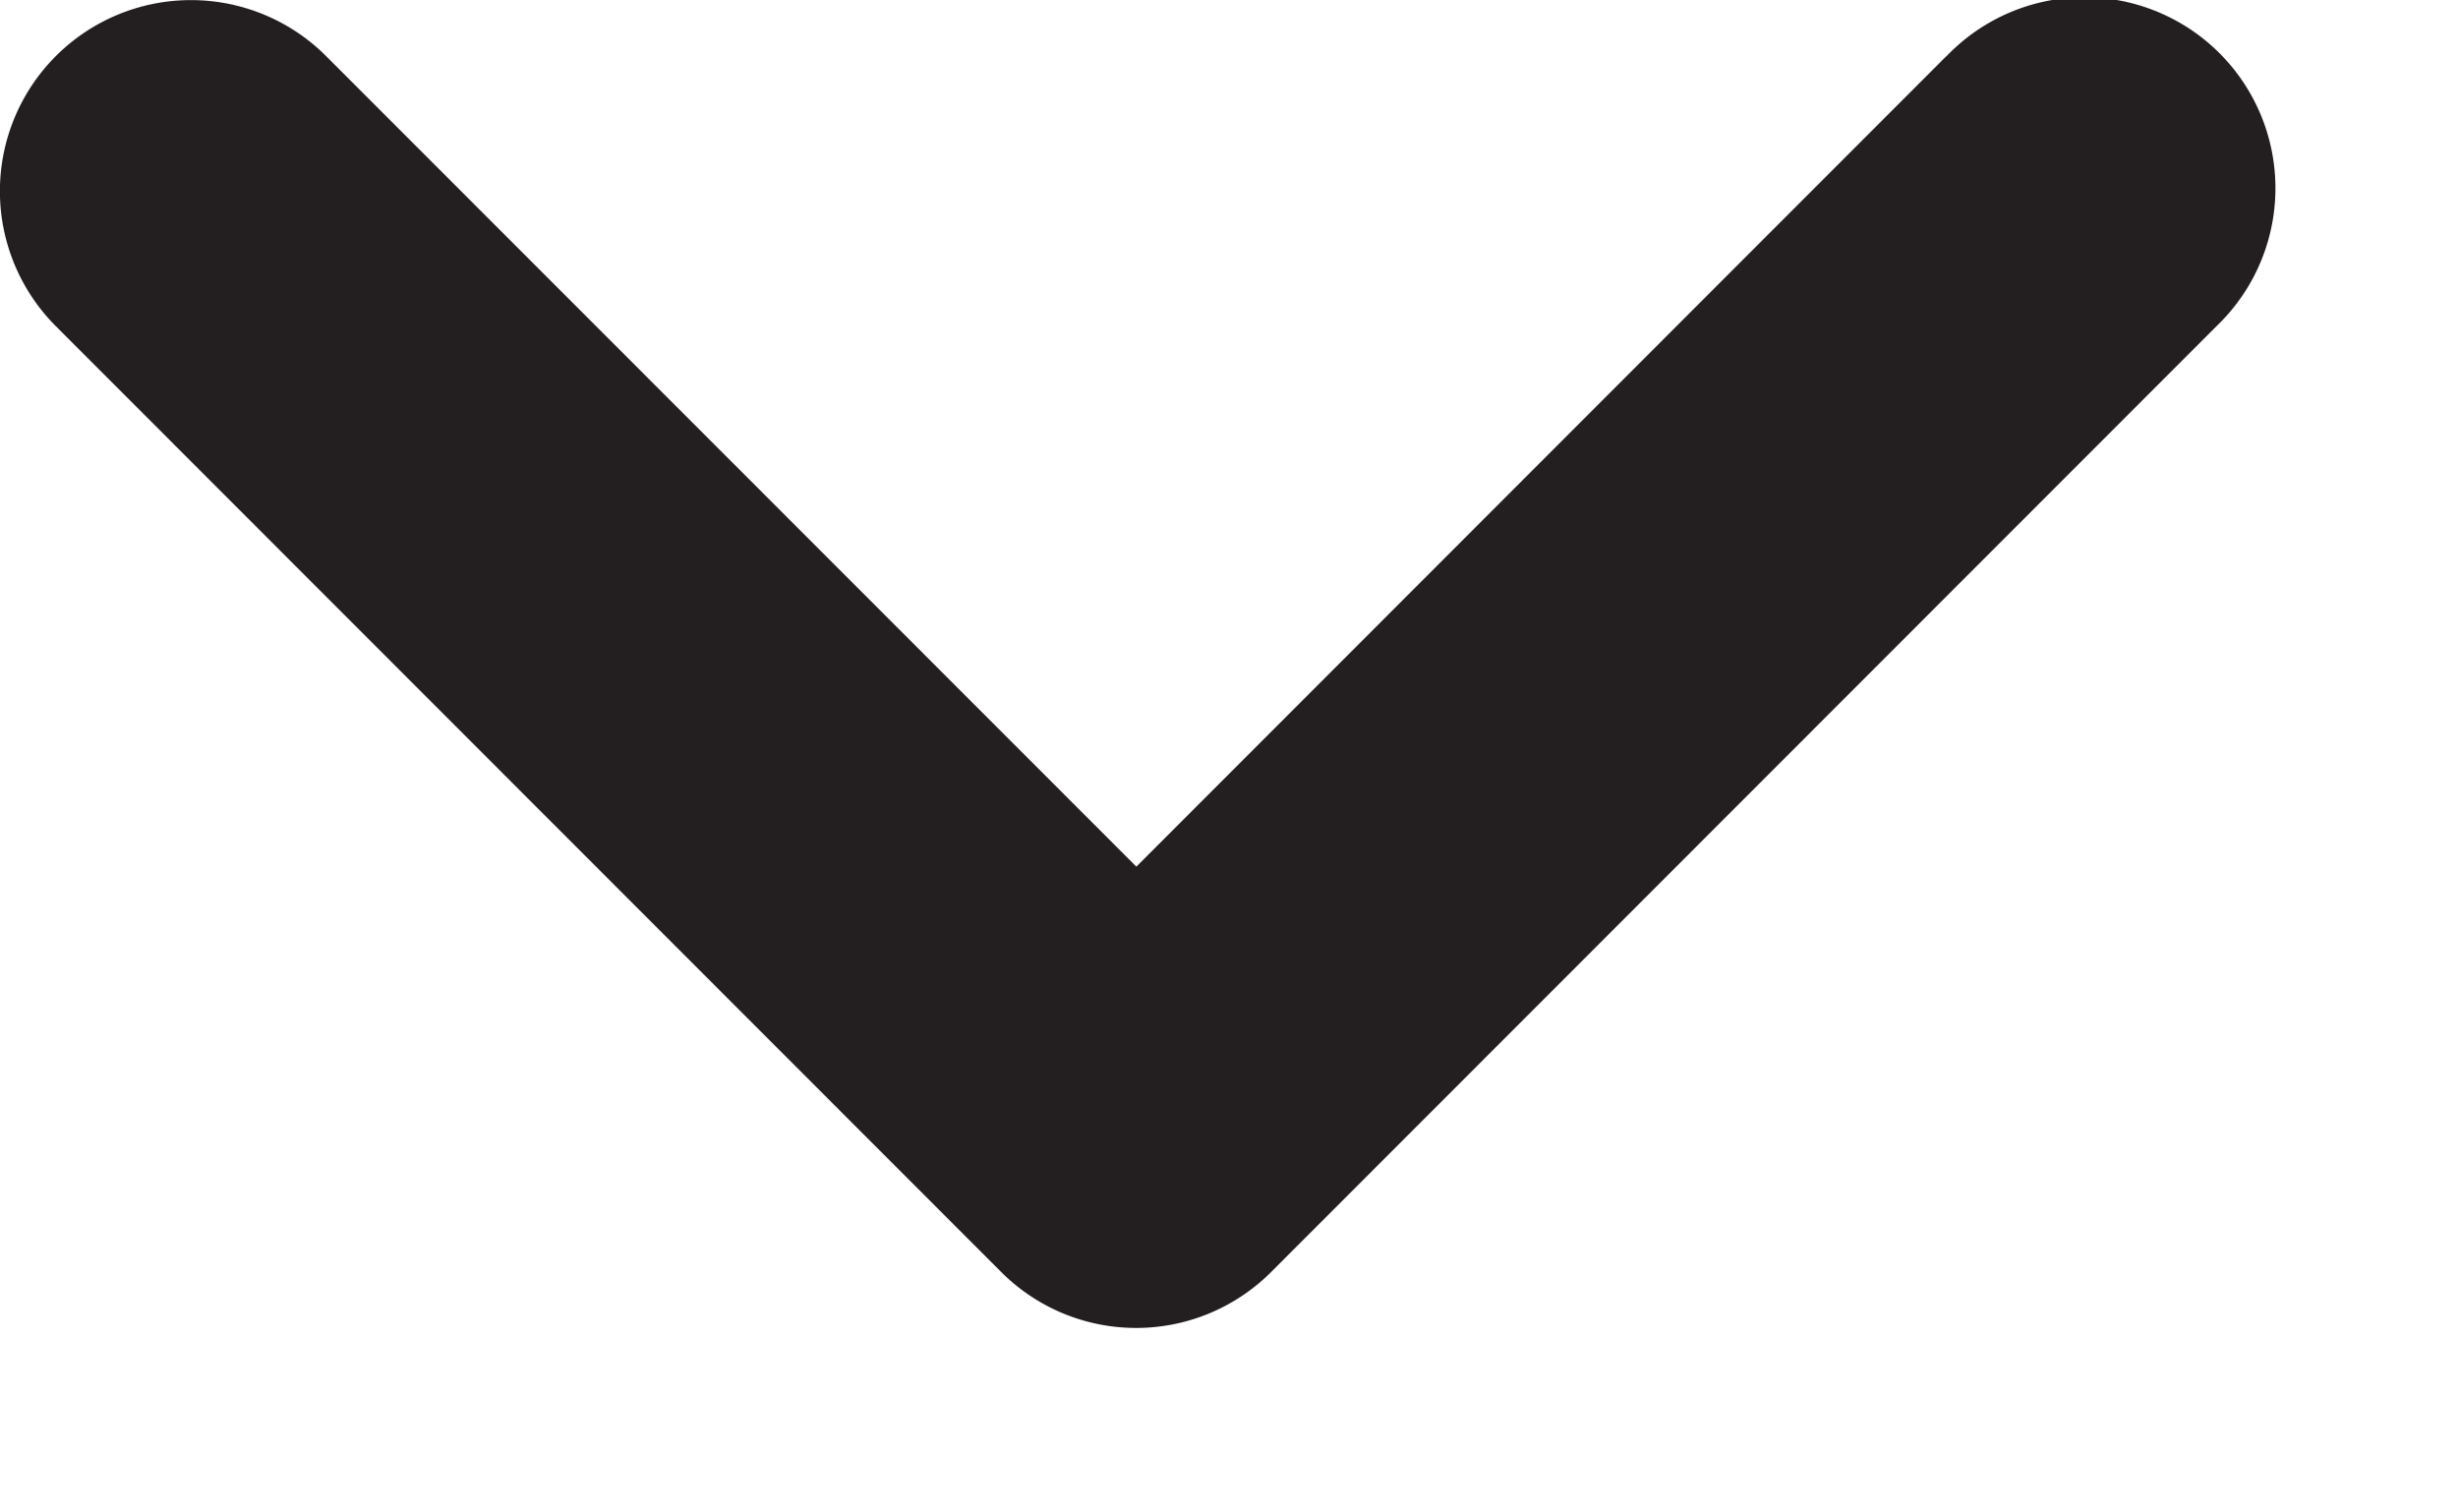 <svg xmlns="http://www.w3.org/2000/svg" width="13" height="8" viewBox="0 0 13 8">
    <path fill="#231F20" fill-rule="nonzero" d="M10.294.297L6.01 4.584 1.724.296a1.01 1.01 0 1 0-1.428 1.43l4.999 5.002a1.009 1.009 0 0 0 1.428 0l4.999-5.002A1.01 1.01 0 1 0 10.295.297z"/>
</svg>
